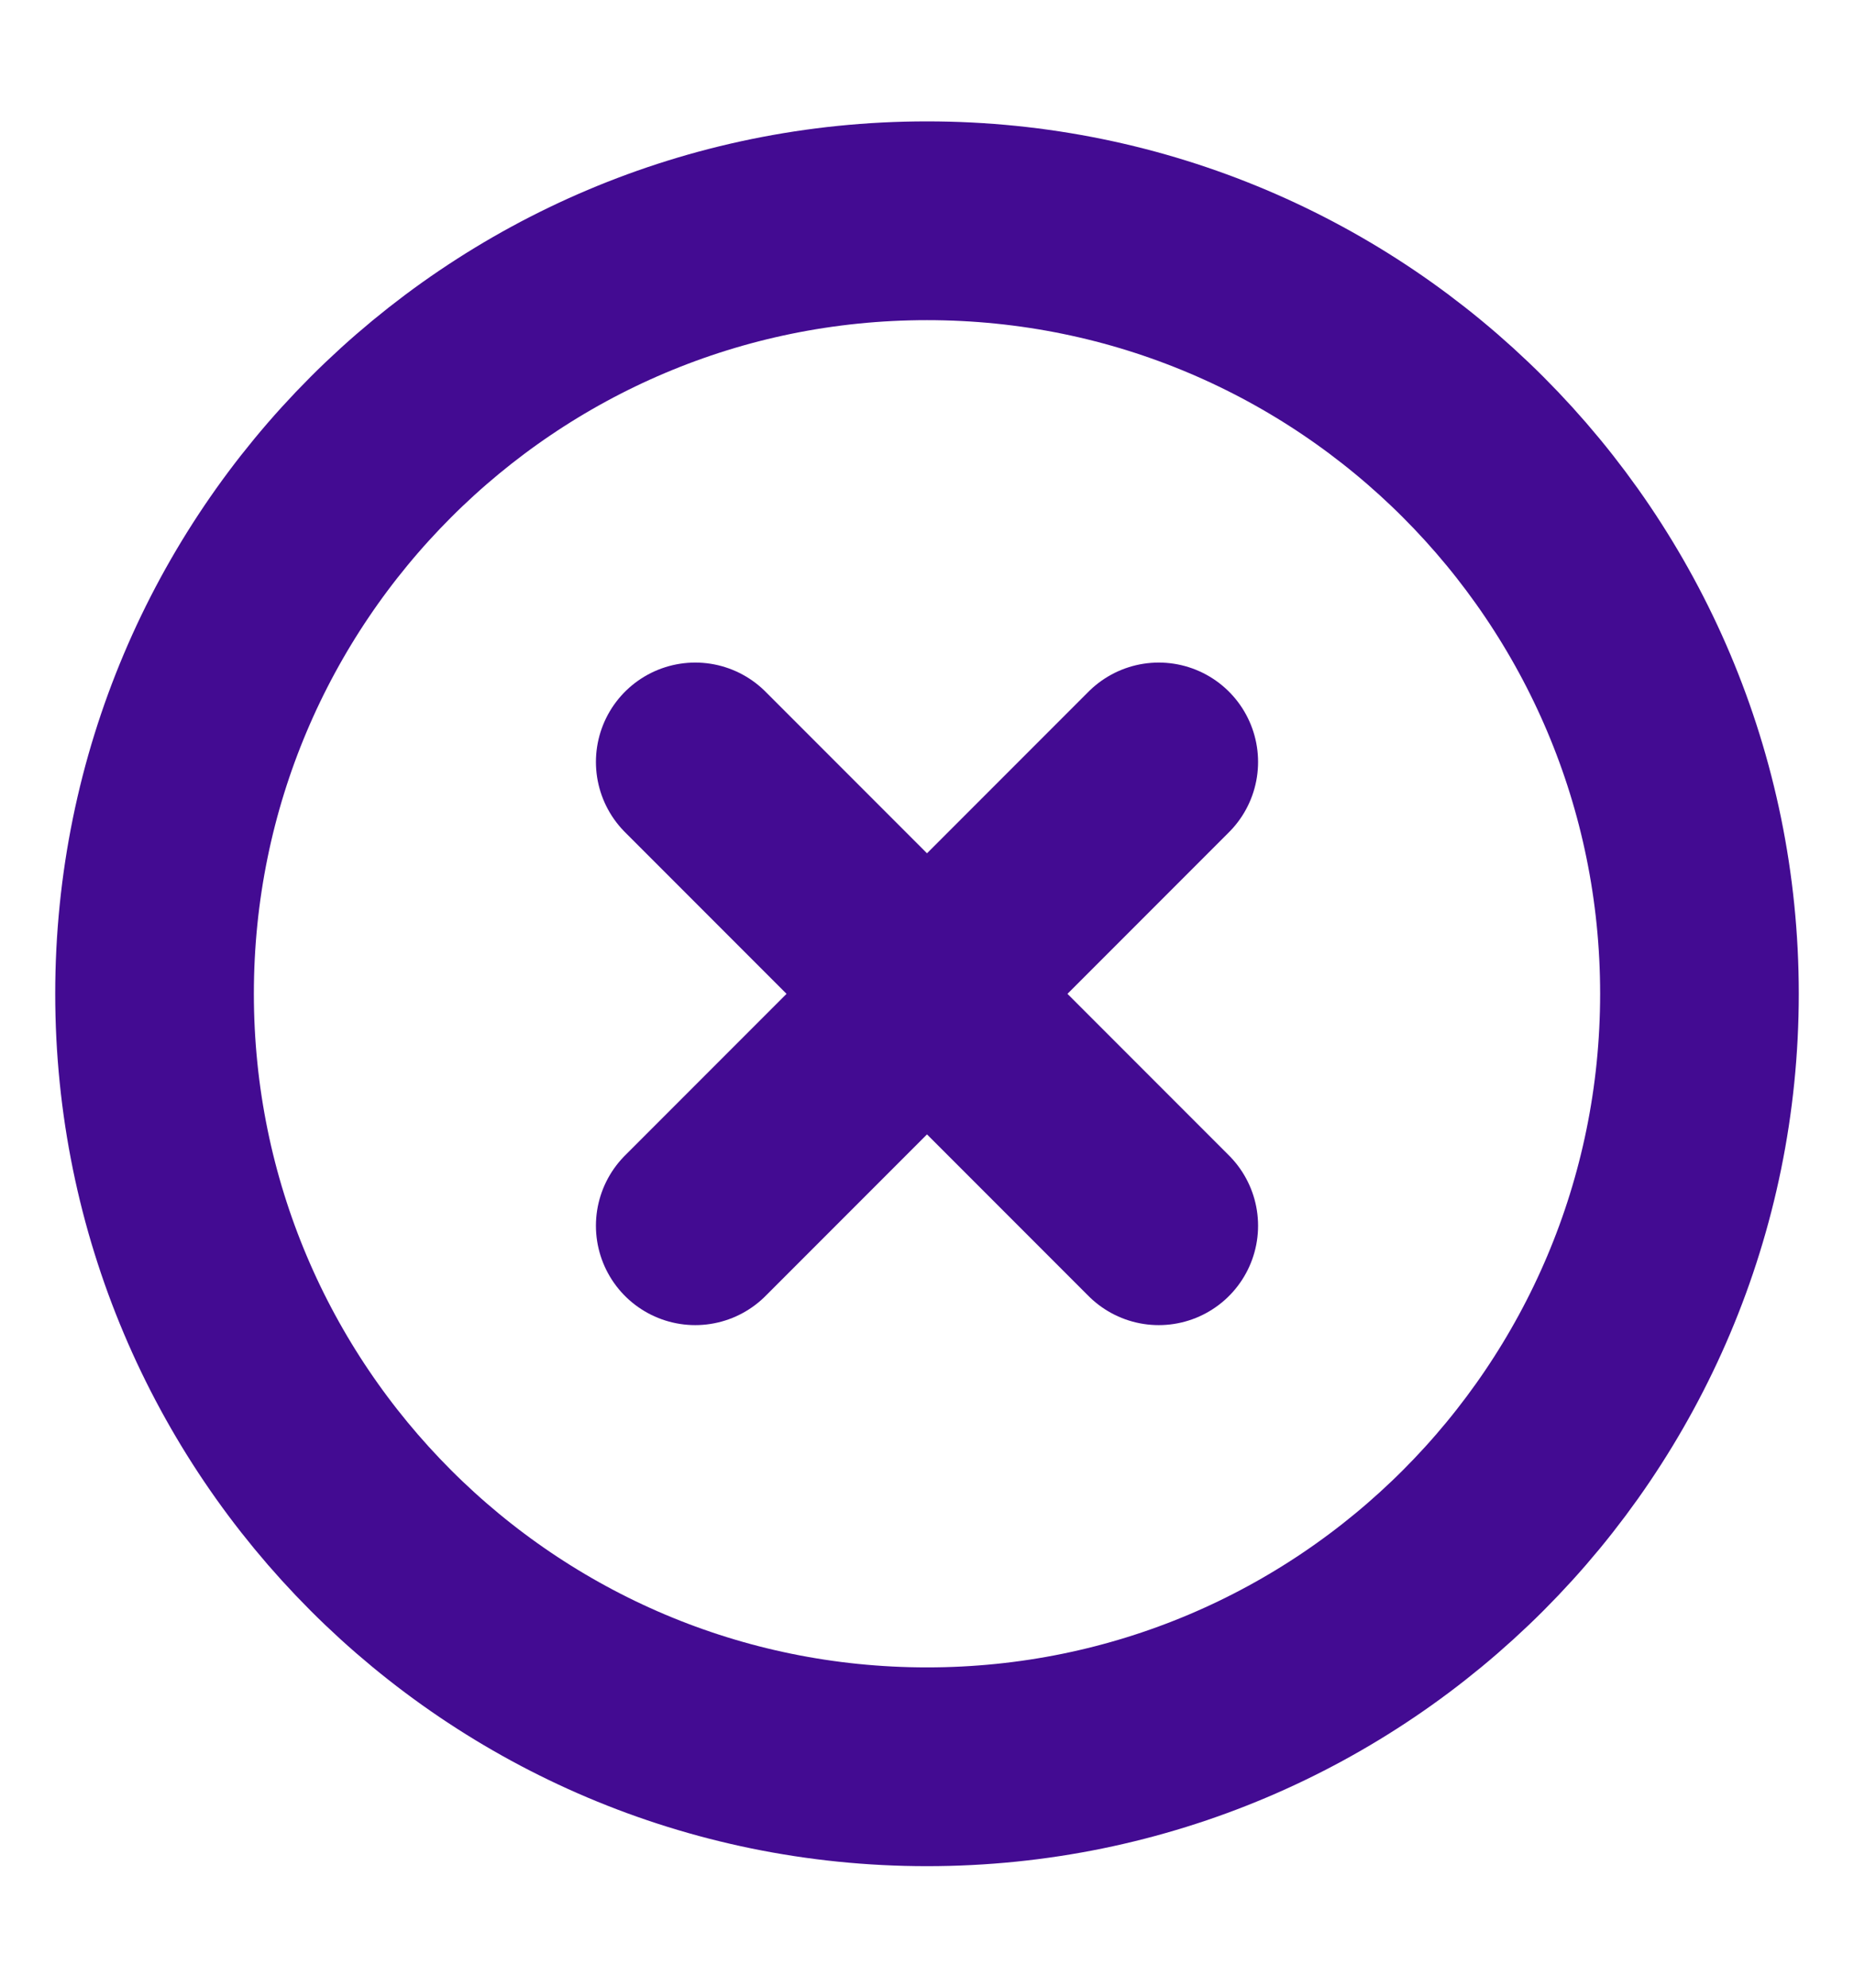 <svg width="14" height="15" viewBox="0 0 14 15" fill="none" xmlns="http://www.w3.org/2000/svg">
<path d="M8.75 9.25L5.25 5.75M5.25 9.25L8.75 5.75" stroke="#430B92" stroke-width="1.5" stroke-linecap="round" stroke-linejoin="round"/>
<path d="M12.833 7.499C12.833 4.278 10.222 1.666 7 1.666C3.778 1.666 1.167 4.278 1.167 7.499C1.167 10.721 3.778 13.333 7 13.333C10.222 13.333 12.833 10.721 12.833 7.499Z" stroke="#430B92" stroke-width="1.5"/>
</svg>
